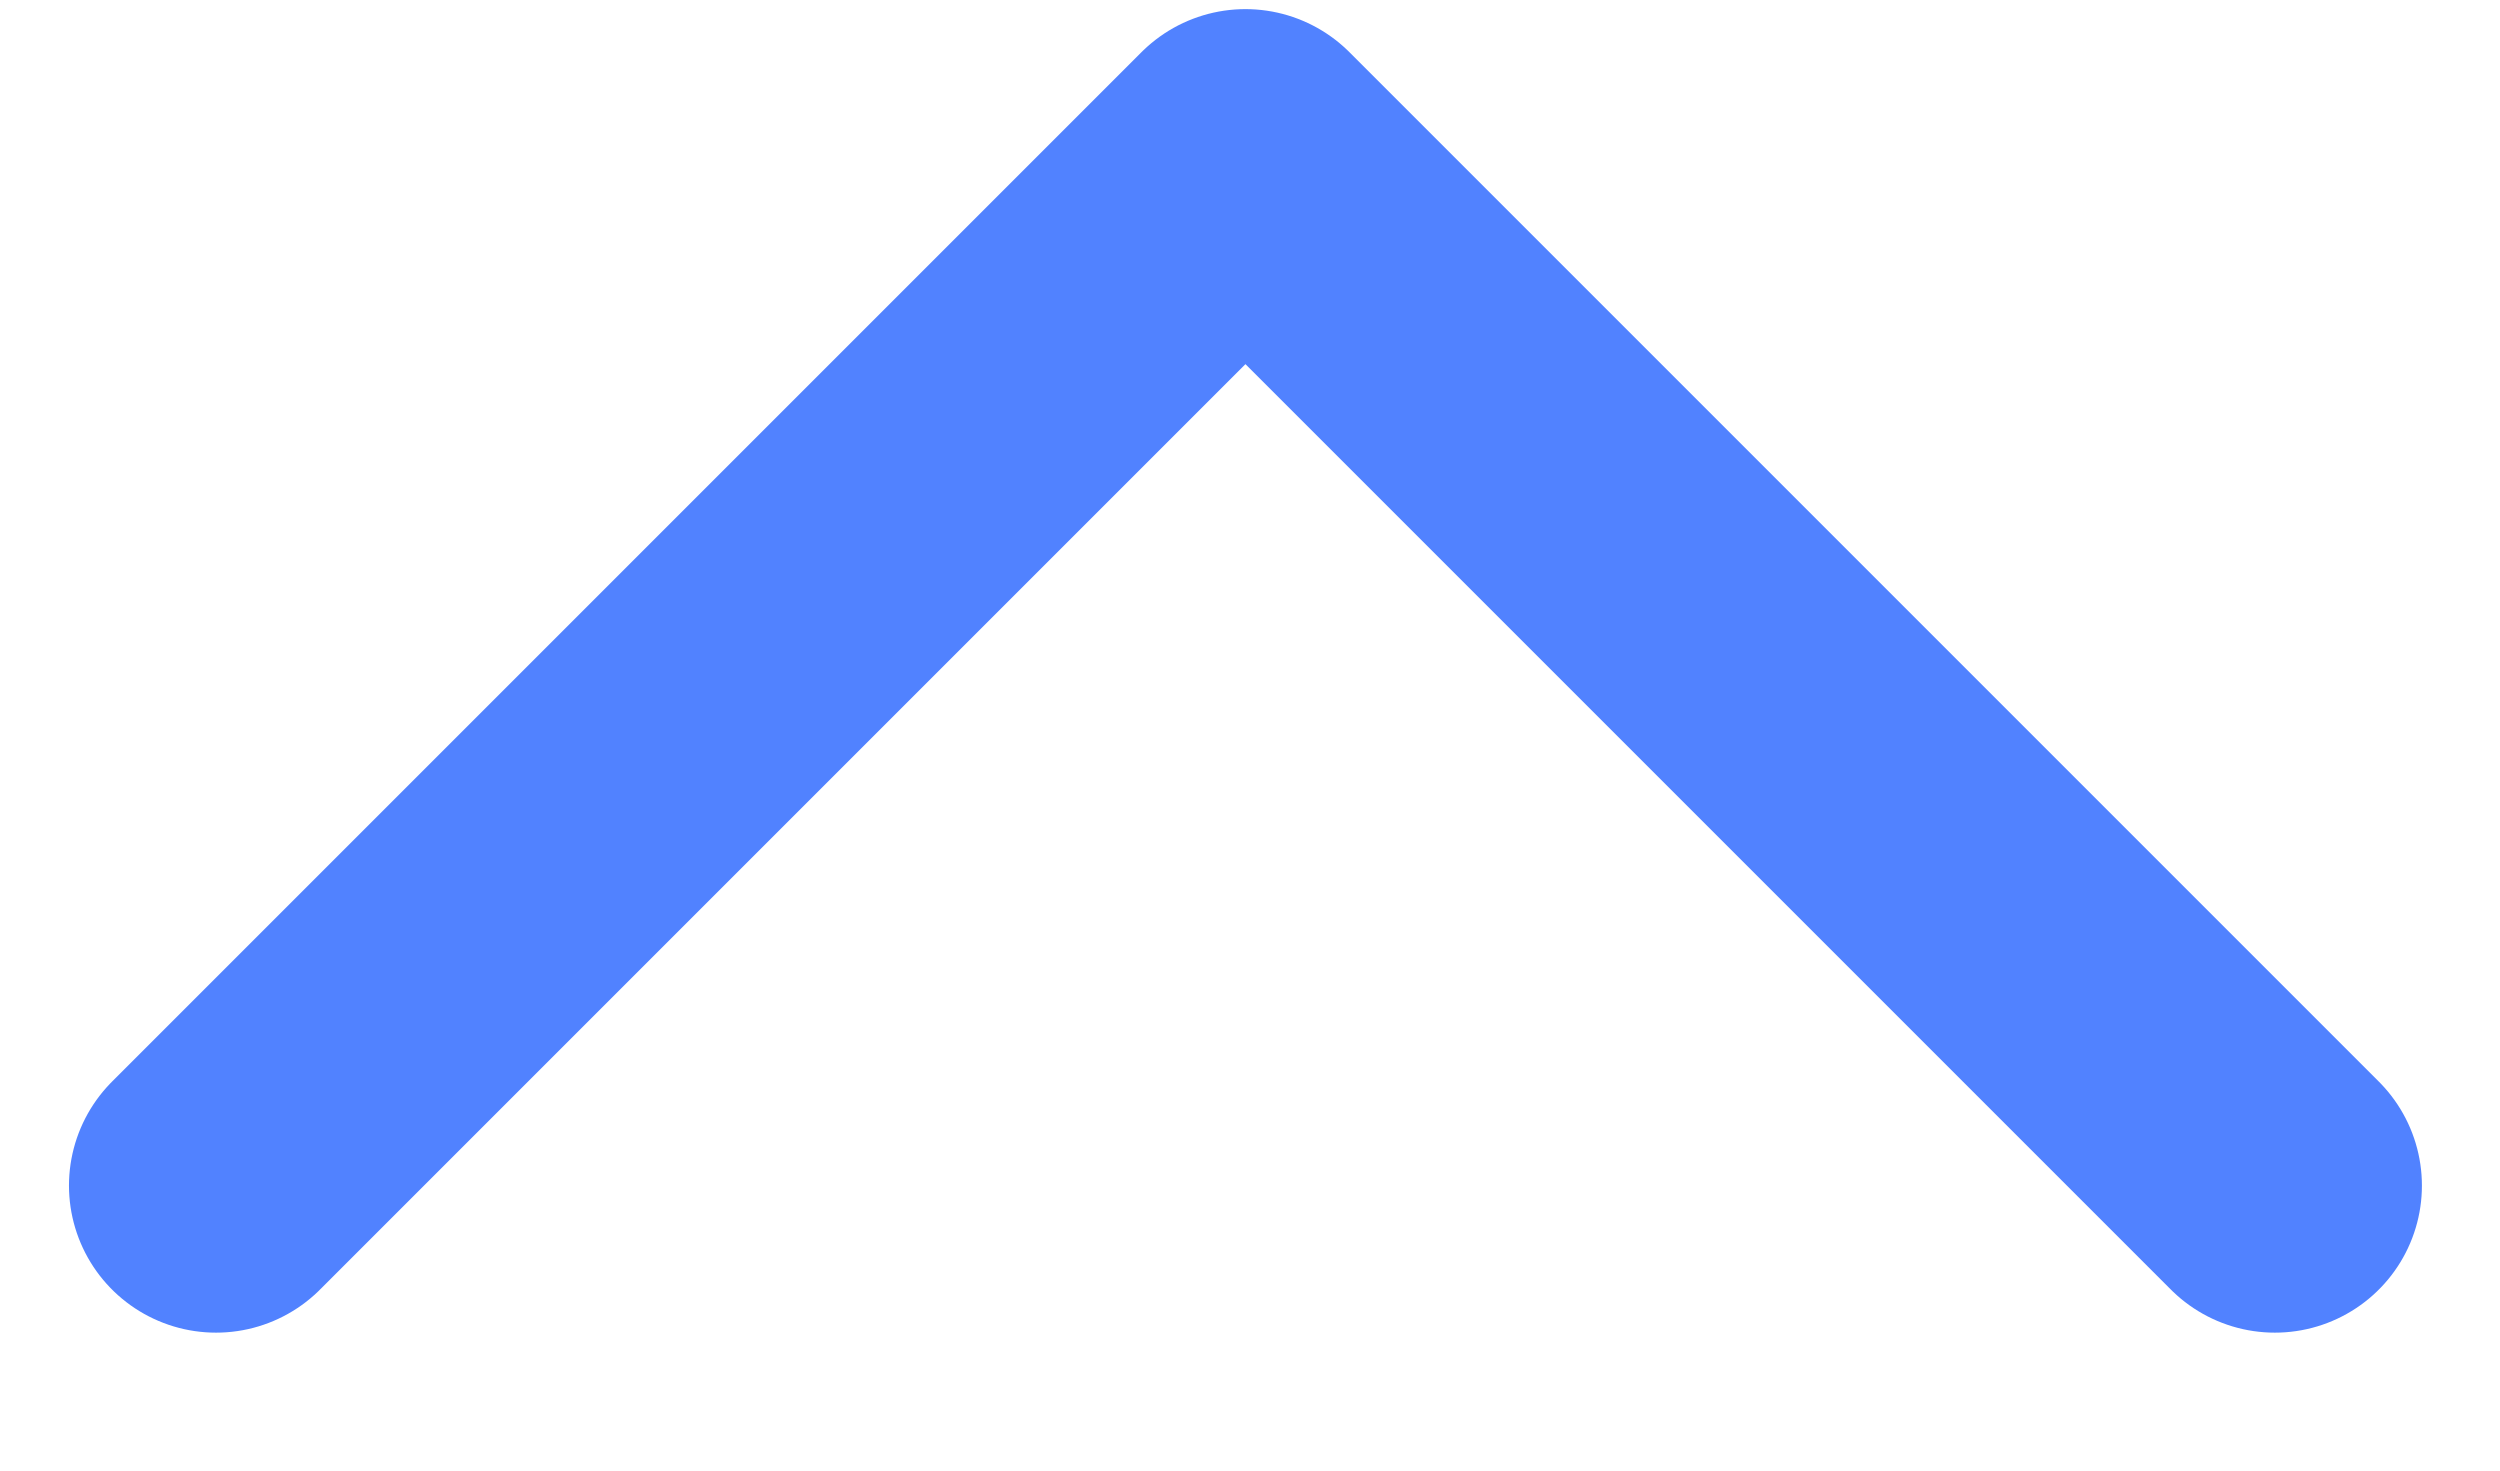 <svg width="17" height="10" viewBox="0 0 17 10" fill="none" xmlns="http://www.w3.org/2000/svg">
<path d="M1.469 8.062L8.469 1.062L15.469 8.062" stroke="#5182FF" stroke-width="2" stroke-linecap="round" stroke-linejoin="round"/>
</svg>
